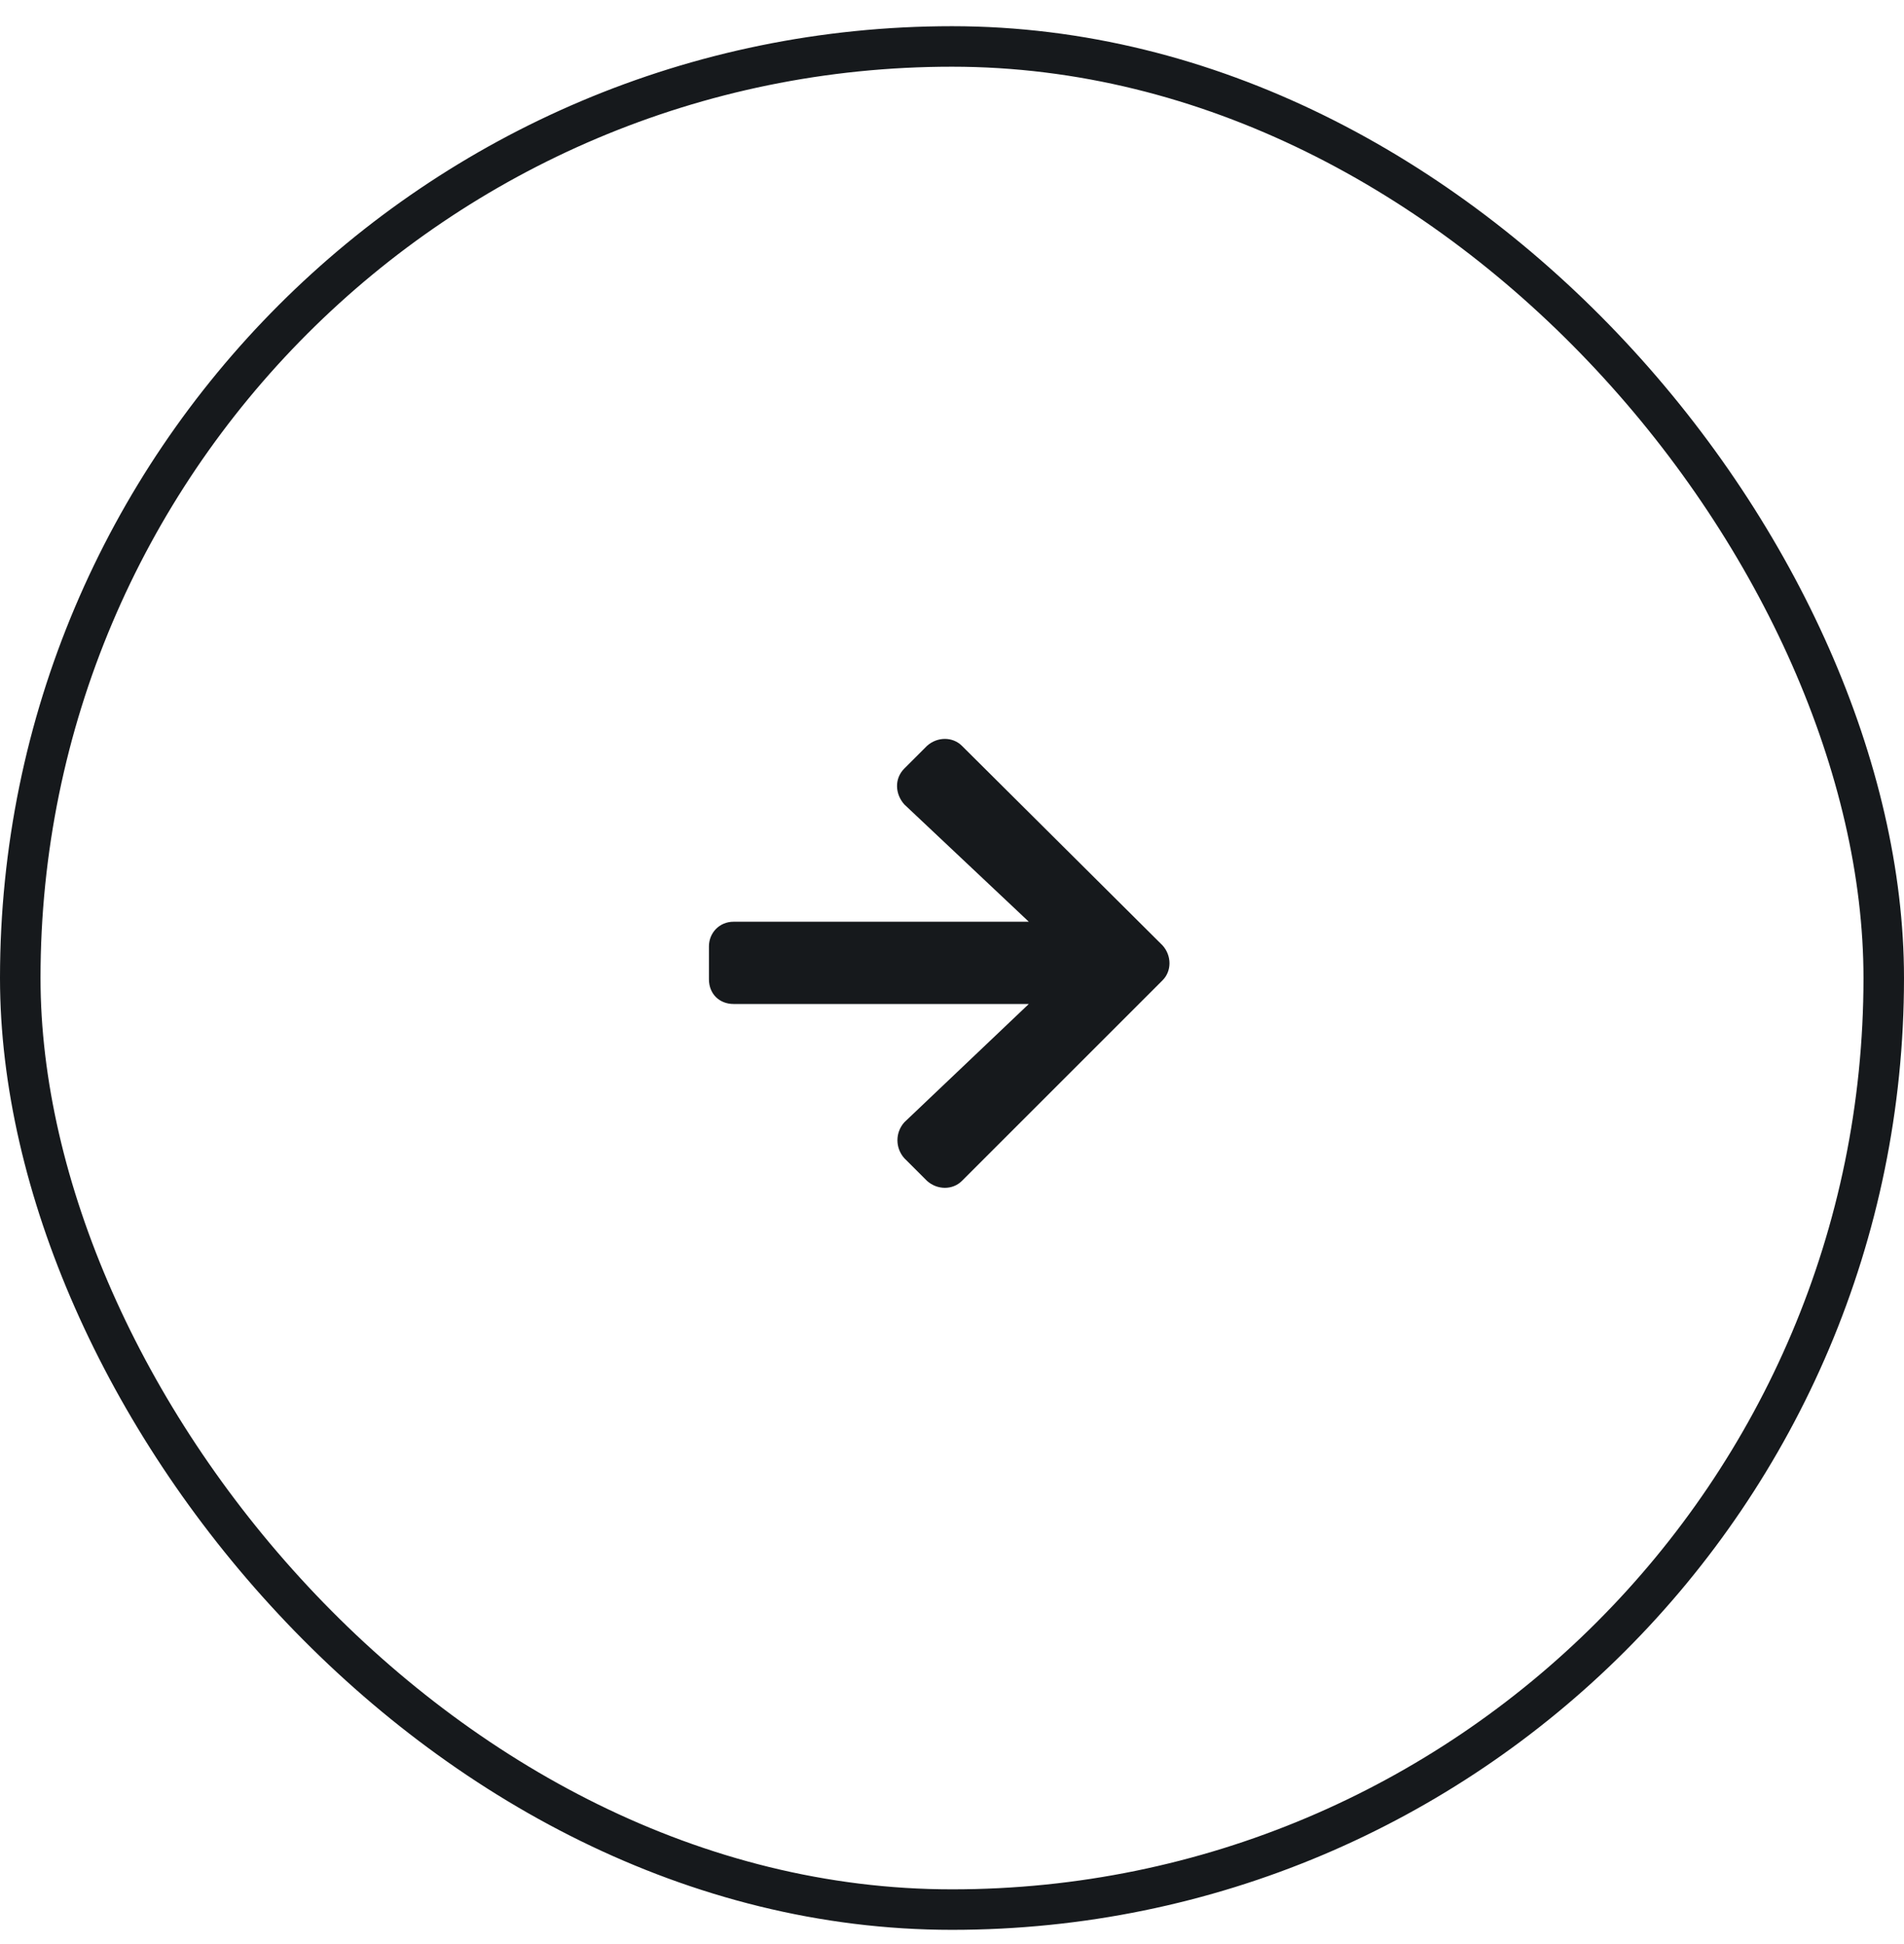 <svg width="47" height="48" viewBox="0 0 47 48" fill="none" xmlns="http://www.w3.org/2000/svg">
<rect x="0.5" y="1.147" width="46" height="46" rx="23" stroke="#16191C"/>
<path d="M22.324 18.974L22.883 18.415C23.137 18.186 23.518 18.186 23.746 18.415L28.697 23.341C28.926 23.595 28.926 23.976 28.697 24.204L23.746 29.155C23.518 29.384 23.137 29.384 22.883 29.155L22.324 28.597C22.096 28.343 22.096 27.962 22.324 27.708L25.396 24.788H18.109C17.754 24.788 17.5 24.534 17.5 24.179V23.366C17.5 23.036 17.754 22.757 18.109 22.757H25.396L22.324 19.862C22.096 19.608 22.07 19.227 22.324 18.974Z" fill="#16191C"/>
</svg>
